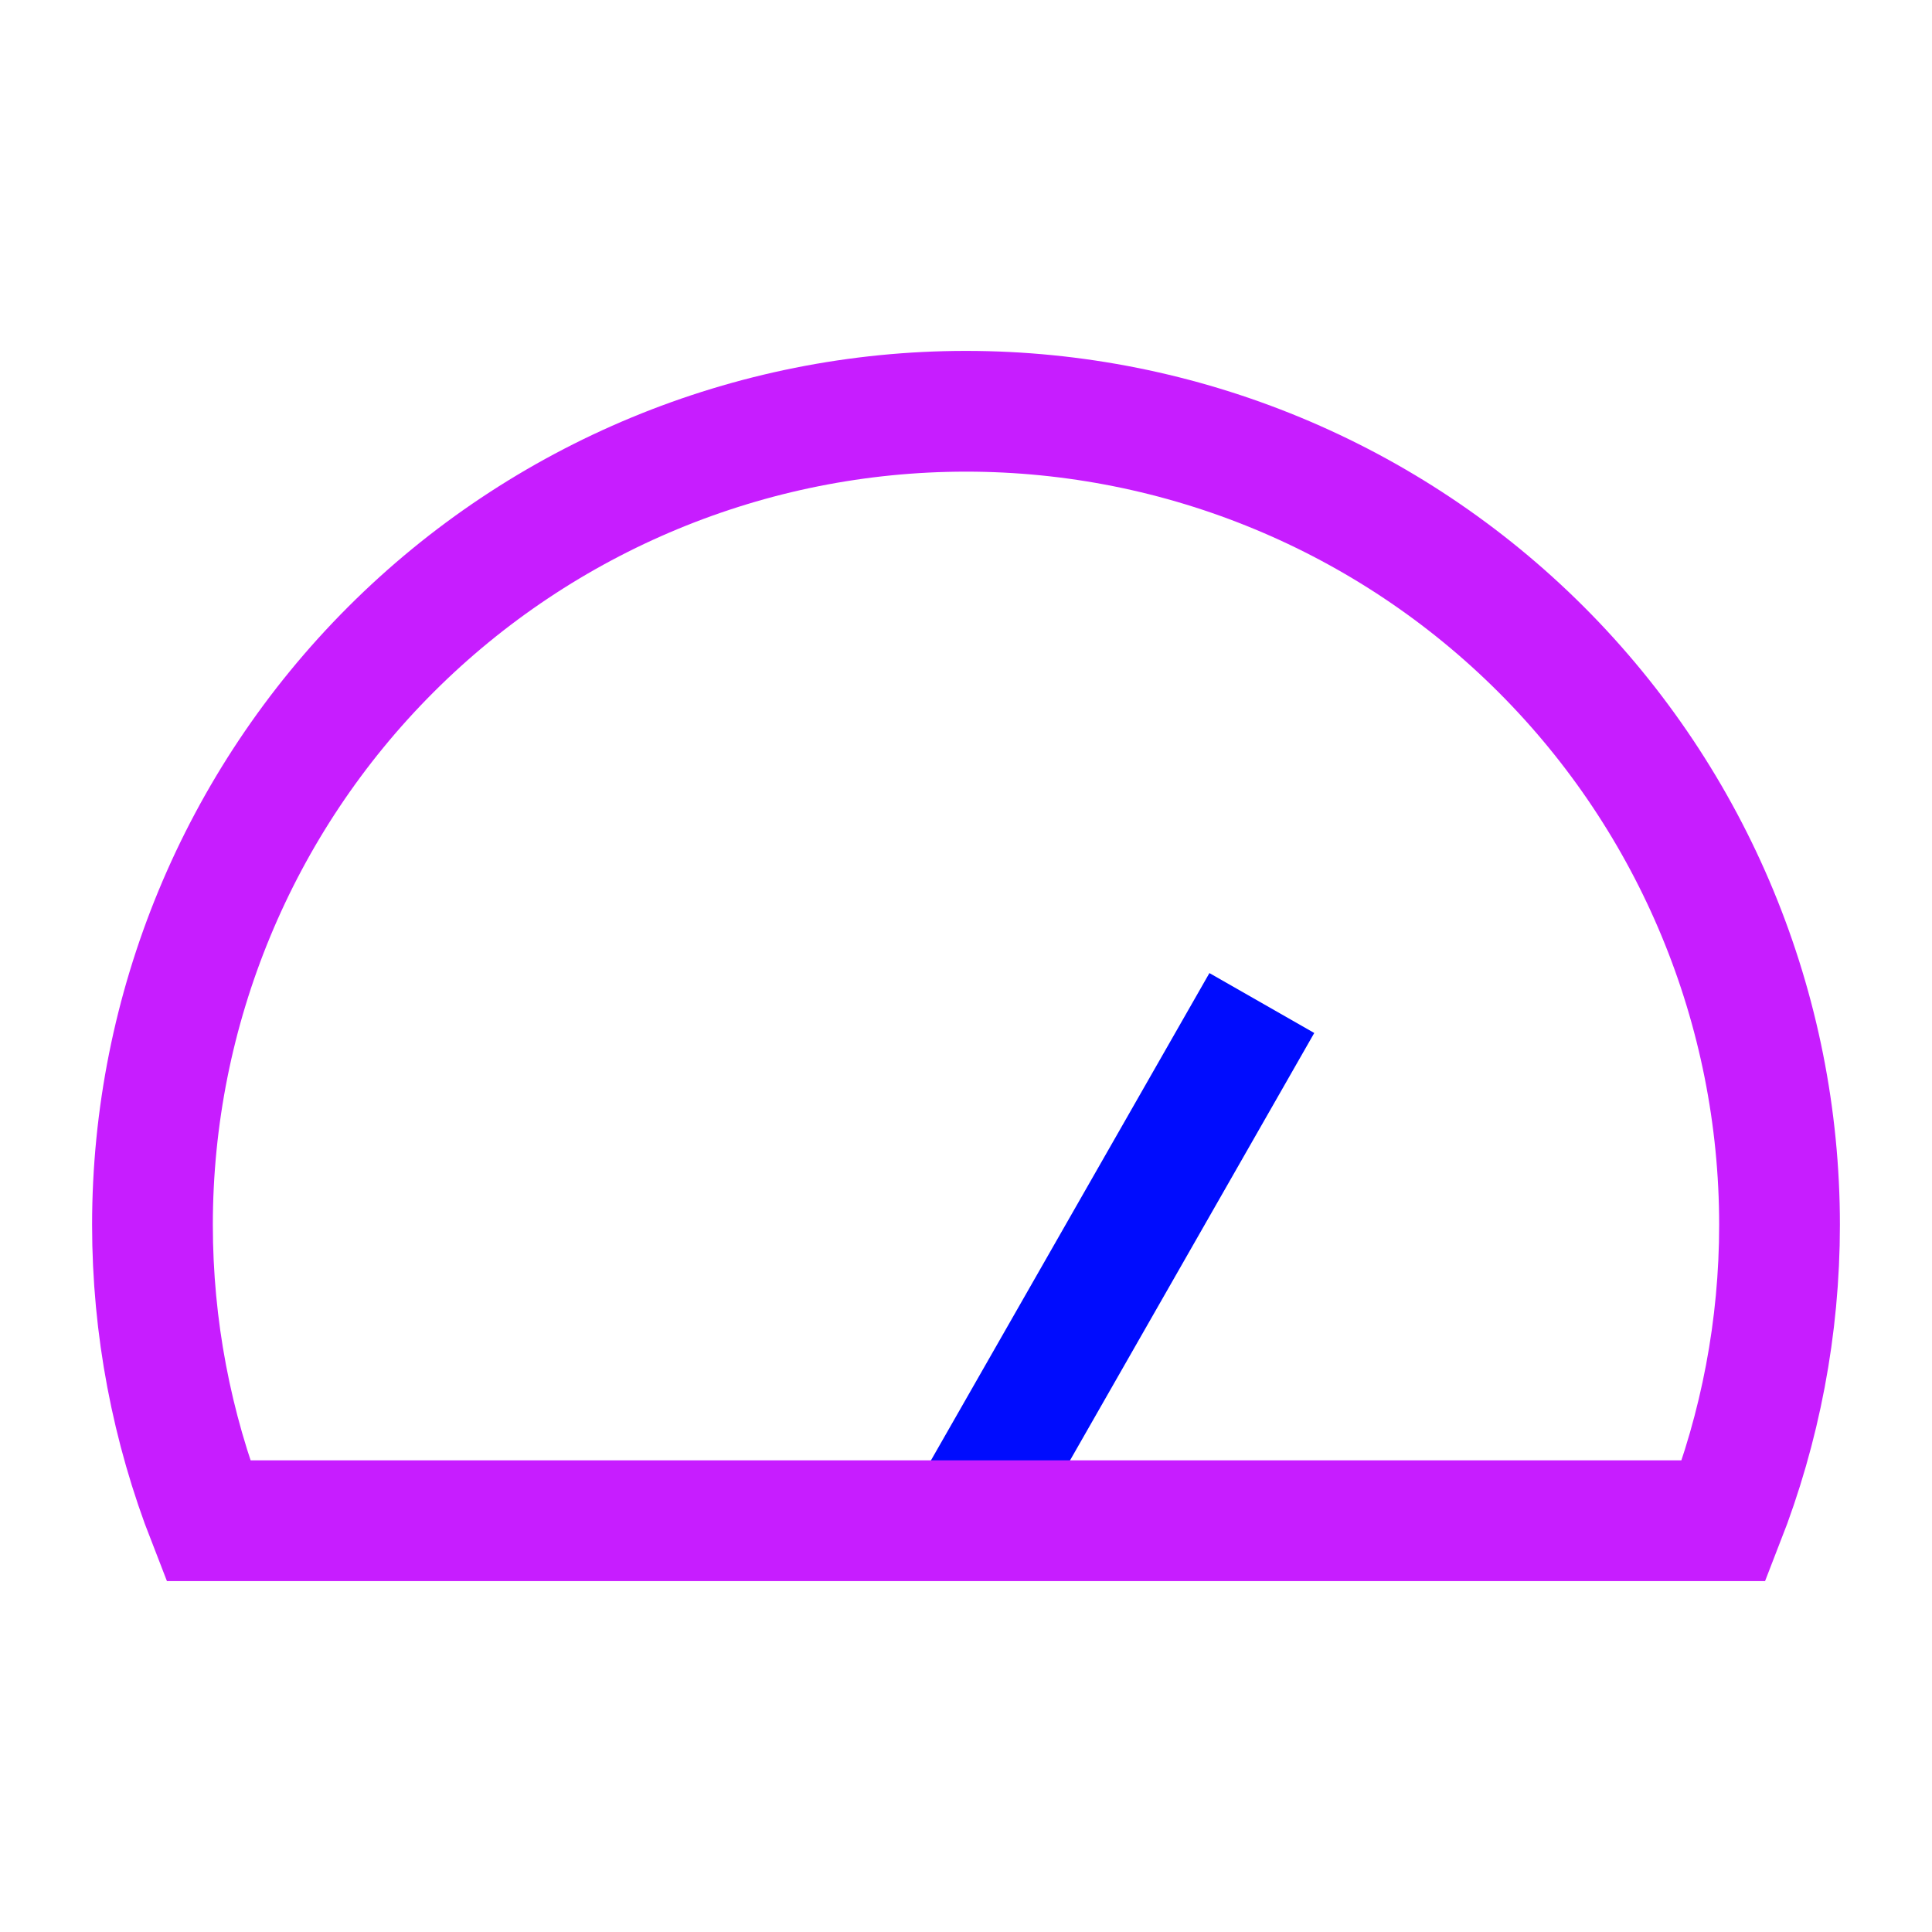 <svg xmlns="http://www.w3.org/2000/svg" fill="none" viewBox="-0.75 -0.75 24 24" id="Dashboard-Gauge-2--Streamline-Sharp-Neon">
  <desc>
    Dashboard Gauge 2 Streamline Icon: https://streamlinehq.com
  </desc>
  <g id="dashboard-gauge-2--bar-speed-test-loading-dashboard-internet-gauge-progress">
    <path id="Vector 1988" stroke="#000cfe" d="m11.25 18.141 3.675 -6.431" stroke-width="1.5"></path>
    <path id="Ellipse 7" stroke="#c71dff" d="M18.396 7.319C20.292 9.215 21.356 11.785 21.356 14.466c0 1.27 -0.239 2.515 -0.692 3.675H1.836c-0.453 -1.16 -0.692 -2.405 -0.692 -3.675 0 -2.68 1.065 -5.251 2.96 -7.146S8.57 4.359 11.25 4.359c2.68 0 5.251 1.065 7.146 2.96Z" stroke-width="1.5"></path>
  </g>
</svg>
